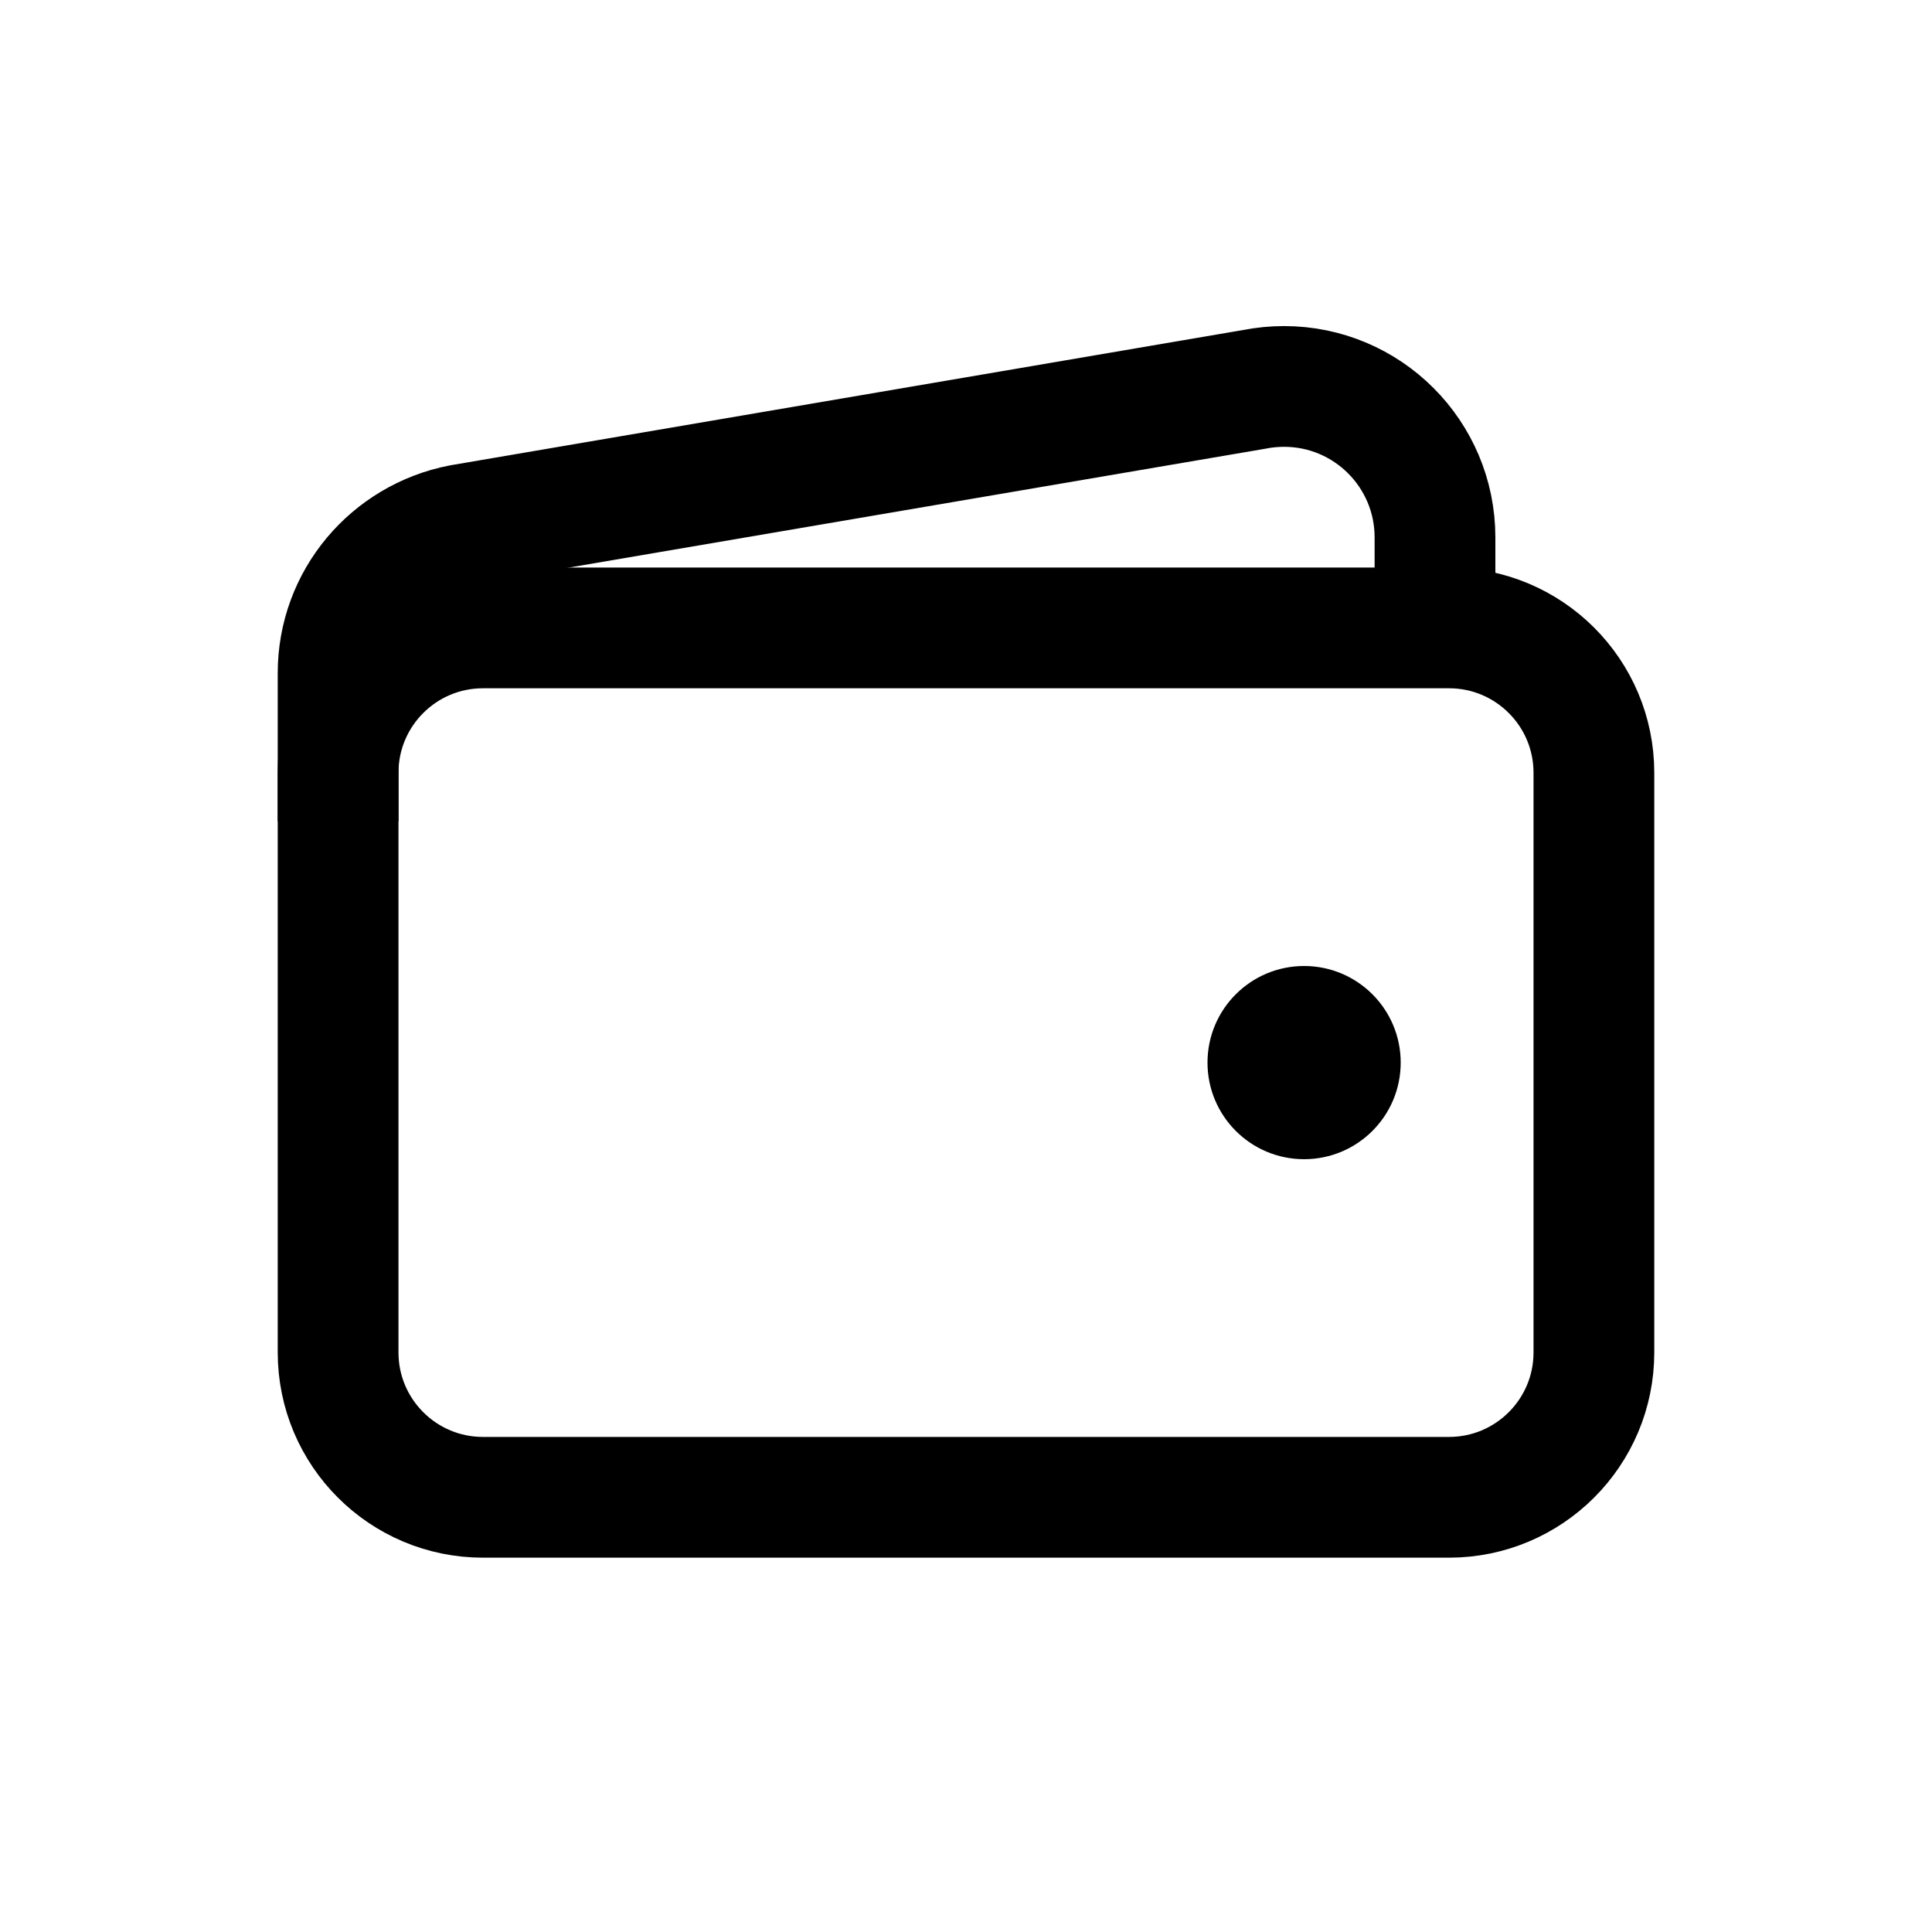 <!-- Generated by IcoMoon.io -->
<svg version="1.1" xmlns="http://www.w3.org/2000/svg" width="40" height="40" viewBox="0 0 40 40">
<title>io-wallet-outline</title>
<path fill="none" stroke-linejoin="round" stroke-linecap="butt" stroke-miterlimit="4" stroke-width="2.5" stroke="#000" d="M10 13h20c1.657 0 3 1.343 3 3v12c0 1.657-1.343 3-3 3h-20c-1.657 0-3-1.343-3-3v-12c0-1.657 1.343-3 3-3z"></path>
<path fill="none" stroke-linejoin="round" stroke-linecap="butt" stroke-miterlimit="4" stroke-width="2.5" stroke="#000" d="M29.71 13v-1.875c-0.001-1.725-1.399-3.124-3.125-3.124-0.207 0-0.409 0.020-0.605 0.058l0.020-0.003-16.46 2.809c-1.456 0.285-2.54 1.551-2.54 3.070 0 0.001 0 0.001 0 0.002v-0 3.063"></path>
<path d="M27 24c-1.105 0-2-0.895-2-2s0.895-2 2-2c1.105 0 2 0.895 2 2v0c0 1.105-0.895 2-2 2v0z"></path>
</svg>
